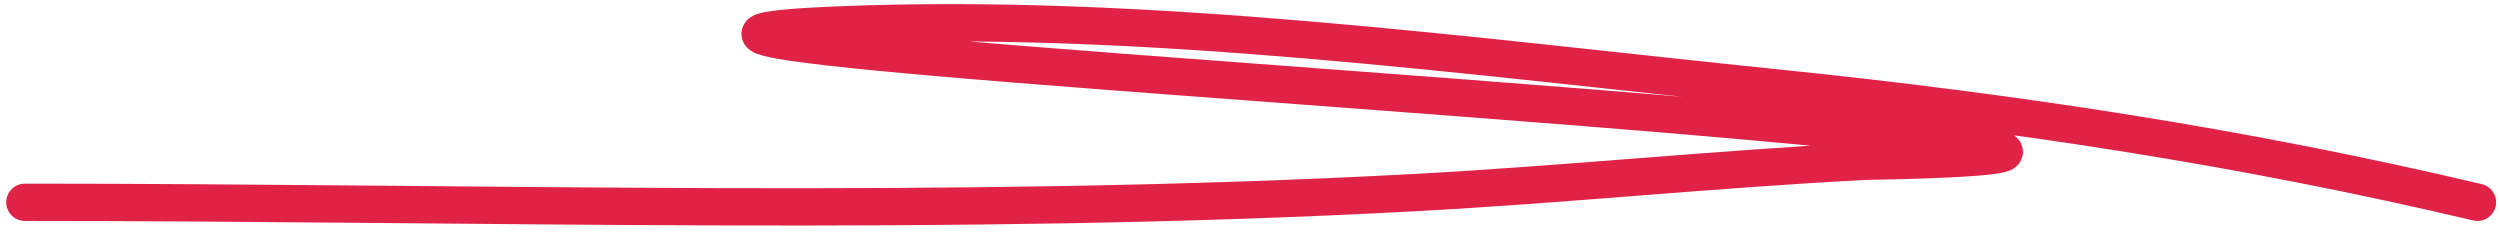 <svg width="201" height="19" viewBox="0 0 201 19" fill="none" xmlns="http://www.w3.org/2000/svg">
<path d="M2 16.264C39.172 16.264 76.55 17.485 113.681 15.488C125.762 14.838 137.806 13.6 149.89 12.968C150.144 12.954 167.184 12.755 158.857 11.659C128.429 7.655 36.629 3.291 67.292 2.013C92.056 0.981 118.142 4.543 142.667 7.054C161.99 9.033 180.414 11.827 199.186 16.264" stroke="#E12247" stroke-width="3" stroke-linecap="round"/>
</svg>
